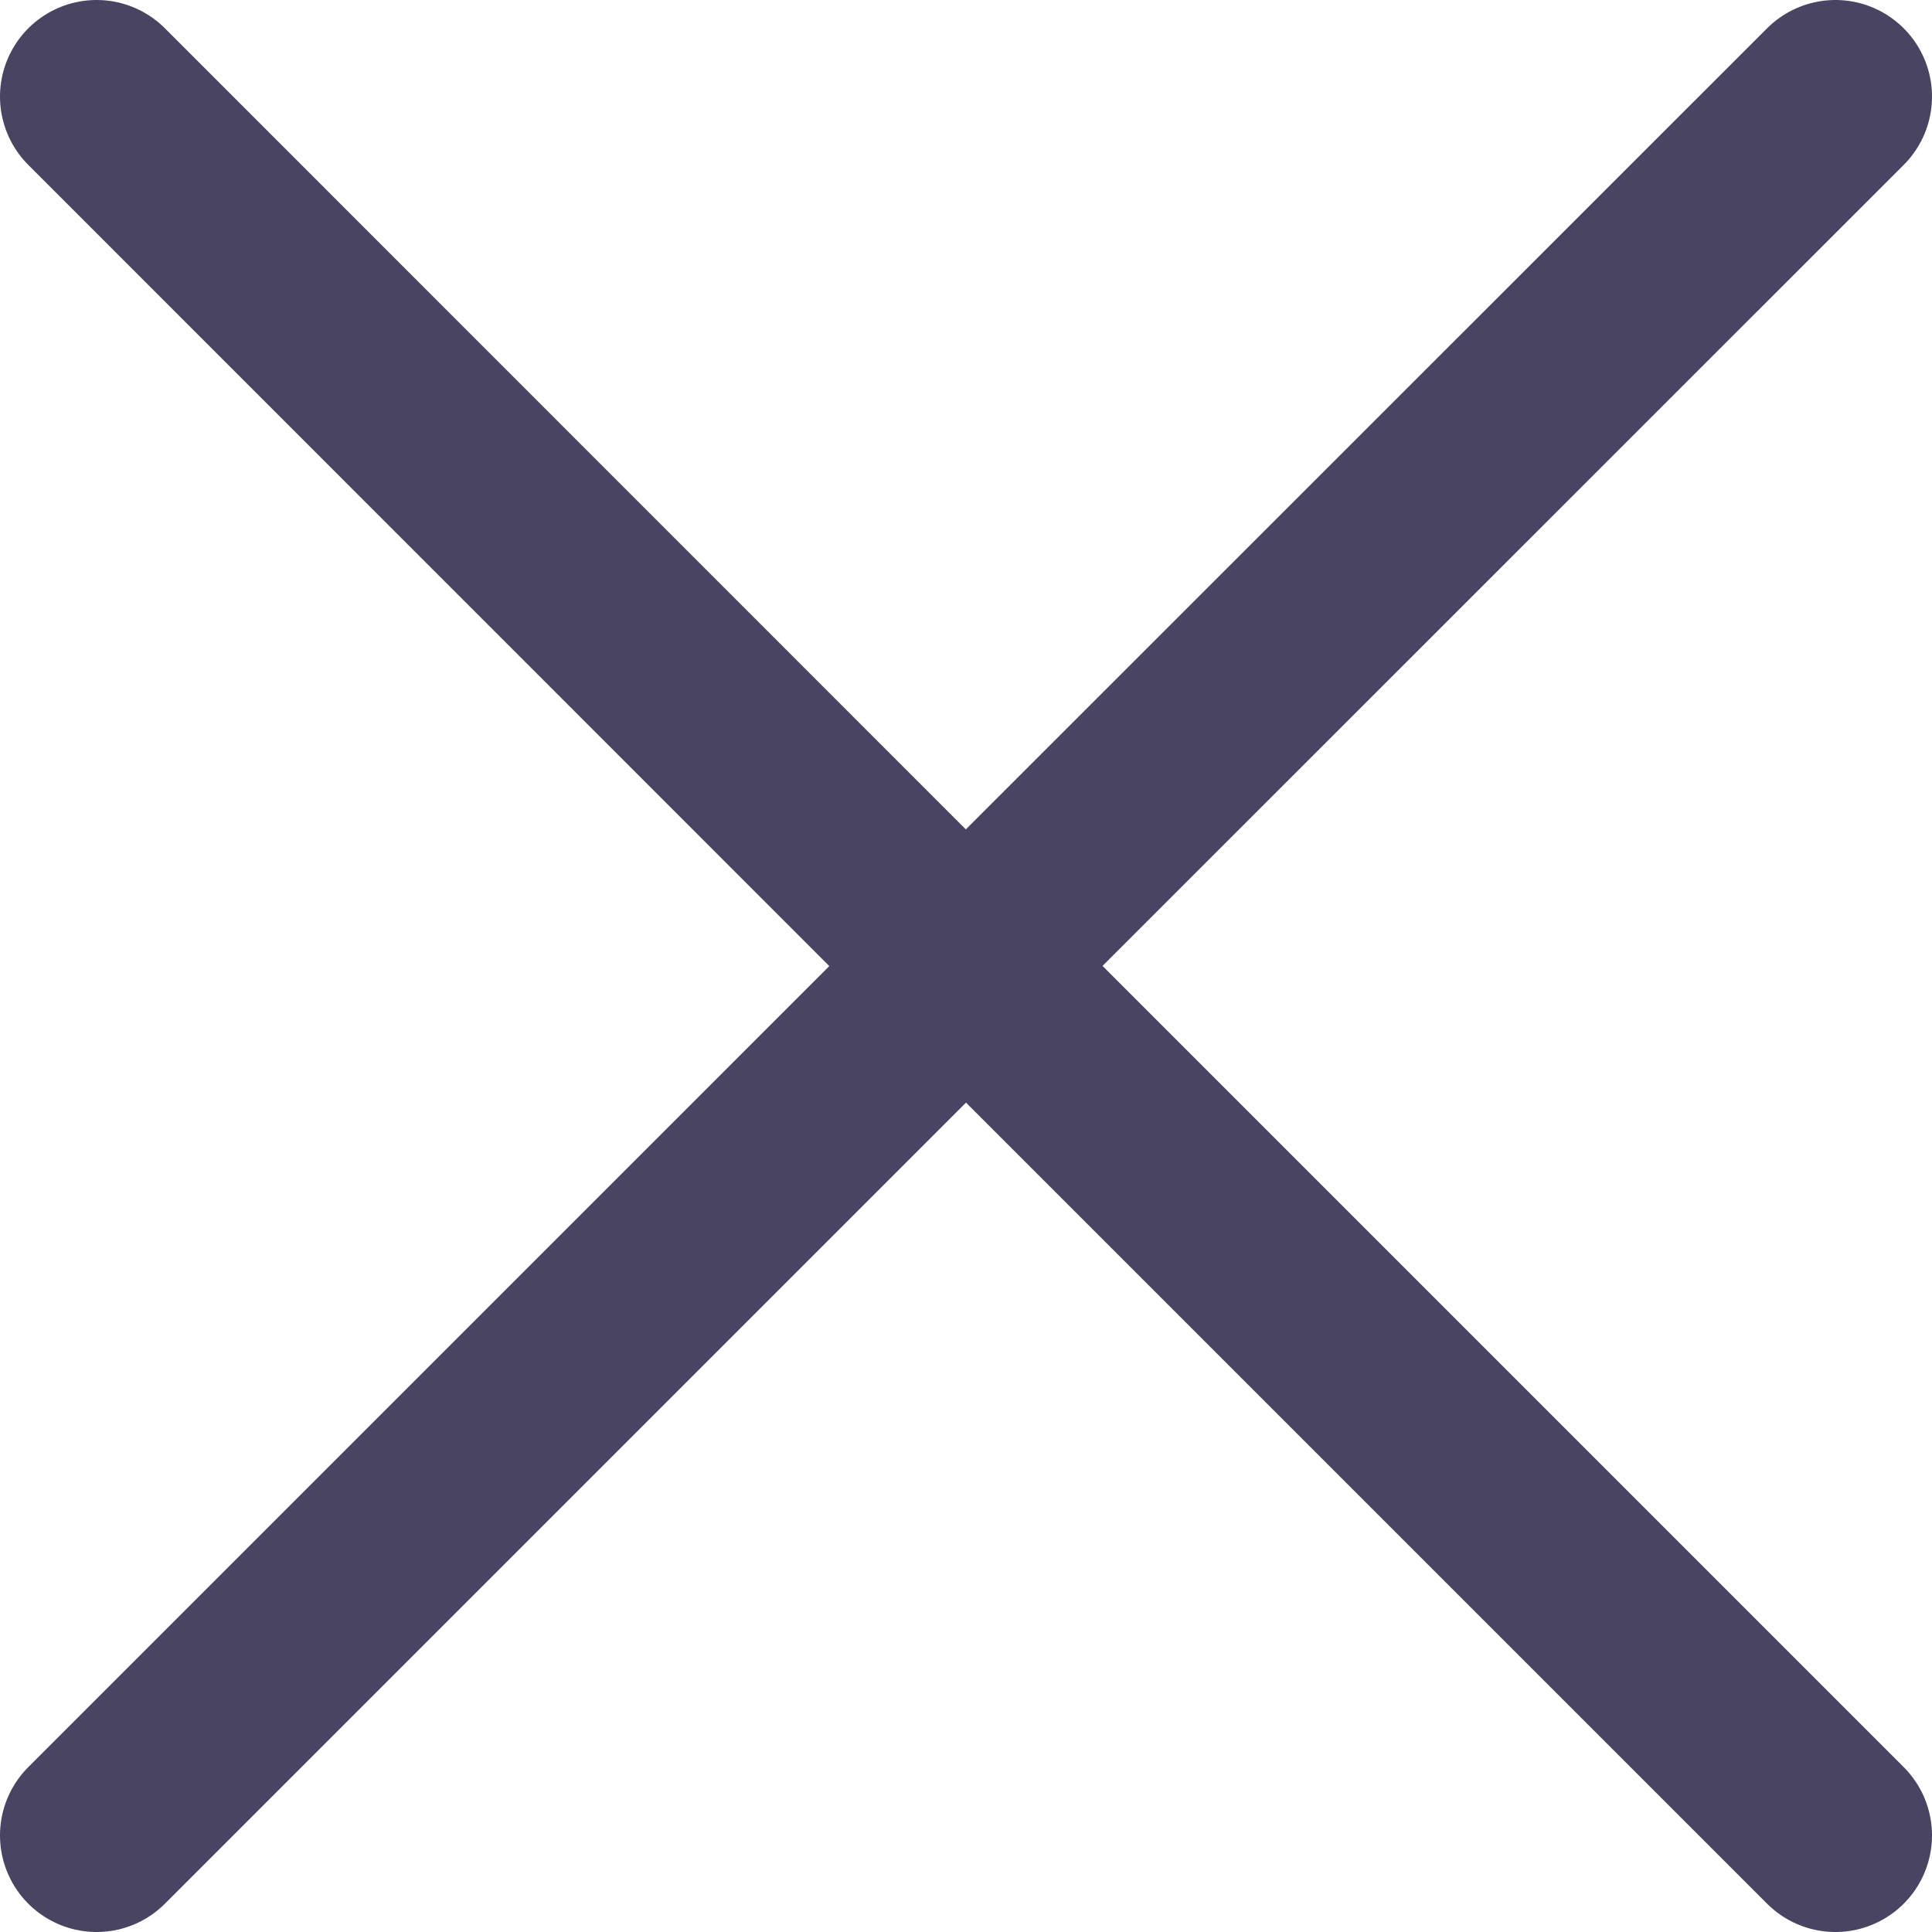 <svg width="20" height="20" viewBox="0 0 20 20" fill="none" xmlns="http://www.w3.org/2000/svg">
<path d="M1 19L10 10M19 1L9.998 10M9.998 10L1 1M10 10L19 19" stroke="#494462" stroke-width="2" stroke-linecap="round" stroke-linejoin="round"/>
</svg>
